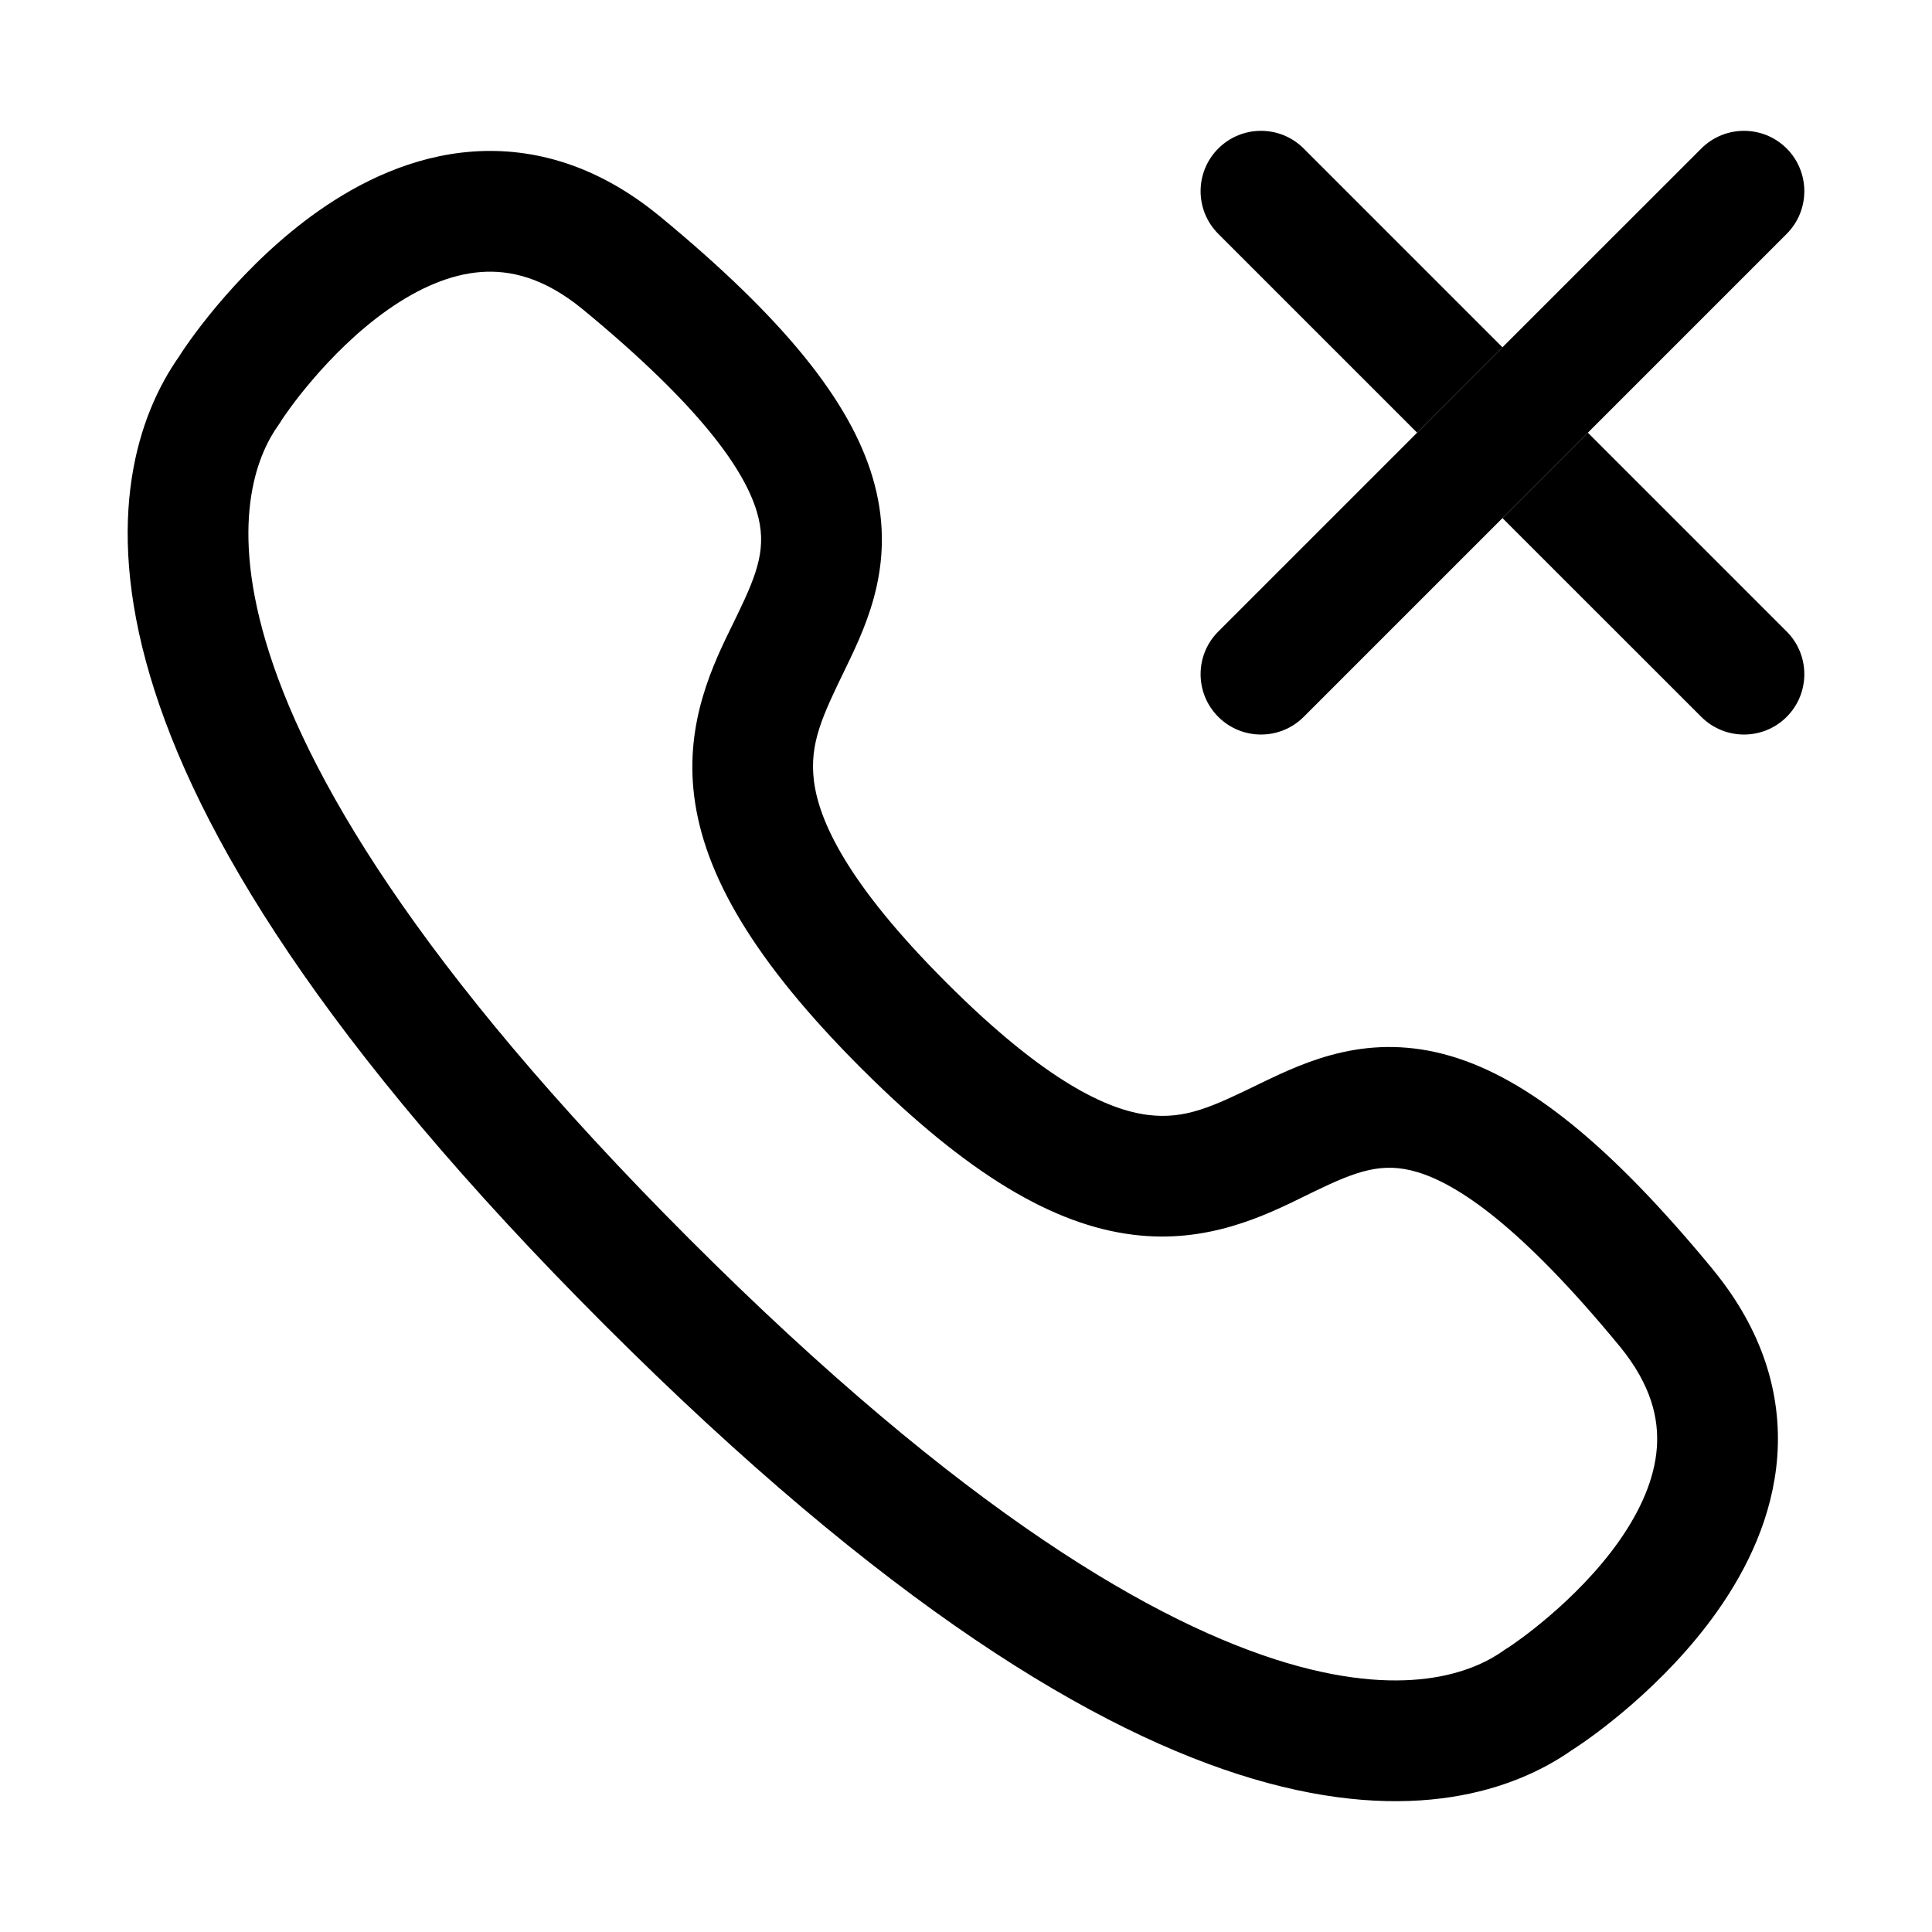 <svg width="24" height="24" viewBox="0 0 24 24" fill="none" xmlns="http://www.w3.org/2000/svg">
<path fill-rule="evenodd" clip-rule="evenodd" d="M22.195 1.845C22.487 2.138 22.487 2.612 22.195 2.905L19.725 5.375L18.664 6.436L16.195 8.905C15.902 9.198 15.427 9.198 15.134 8.905C14.841 8.612 14.841 8.138 15.134 7.845L17.604 5.375L18.664 4.314L21.134 1.845C21.427 1.552 21.902 1.552 22.195 1.845Z" fill="black"/>
<path fill-rule="evenodd" clip-rule="evenodd" d="M3.505 5.209C3.501 5.216 3.499 5.218 3.5 5.216C3.487 5.239 3.473 5.262 3.457 5.283C3.234 5.596 2.837 6.4 3.301 7.968C3.777 9.577 5.159 11.986 8.567 15.394C11.975 18.802 14.384 20.184 15.993 20.66C17.561 21.123 18.365 20.727 18.678 20.504C18.698 20.489 18.72 20.475 18.742 20.463C18.74 20.463 18.742 20.462 18.747 20.459C18.784 20.434 18.974 20.307 19.229 20.09C19.514 19.848 19.848 19.52 20.114 19.142C20.382 18.76 20.554 18.367 20.582 17.984C20.608 17.624 20.514 17.205 20.122 16.726C18.882 15.22 18.101 14.707 17.603 14.559C17.173 14.432 16.86 14.543 16.328 14.8C16.292 14.818 16.255 14.836 16.216 14.855C15.713 15.102 14.996 15.454 14.074 15.338C13.091 15.216 12.024 14.595 10.695 13.267C9.367 11.938 8.746 10.87 8.623 9.888C8.508 8.965 8.86 8.248 9.107 7.745C9.125 7.707 9.144 7.669 9.161 7.634C9.419 7.101 9.529 6.788 9.402 6.358C9.254 5.86 8.741 5.079 7.235 3.839C6.756 3.447 6.336 3.353 5.977 3.379C5.594 3.407 5.201 3.579 4.819 3.847C4.44 4.113 4.112 4.447 3.87 4.732C3.657 4.982 3.532 5.169 3.505 5.209ZM5.868 1.883C6.637 1.827 7.431 2.06 8.186 2.679L8.188 2.68C9.744 3.962 10.559 4.984 10.84 5.931C11.142 6.948 10.784 7.724 10.511 8.287C10.505 8.299 10.499 8.312 10.493 8.324C10.219 8.891 10.053 9.233 10.111 9.701C10.173 10.19 10.512 10.962 11.756 12.206C13 13.45 13.772 13.789 14.26 13.85C14.728 13.909 15.07 13.743 15.637 13.468C15.649 13.462 15.662 13.456 15.674 13.45C16.237 13.178 17.013 12.819 18.029 13.121C18.977 13.403 19.999 14.217 21.281 15.773L21.282 15.775C21.901 16.53 22.134 17.324 22.078 18.093C22.023 18.839 21.702 19.49 21.341 20.004C20.68 20.945 19.77 21.587 19.529 21.739C18.819 22.238 17.539 22.681 15.568 22.098C13.617 21.522 10.997 19.945 7.506 16.454C4.016 12.964 2.439 10.344 1.863 8.393C1.28 6.423 1.723 5.143 2.222 4.432C2.377 4.185 3.019 3.279 3.957 2.62C4.471 2.259 5.122 1.938 5.868 1.883Z" fill="black"/>
<path d="M16.195 1.845C15.902 1.552 15.427 1.552 15.134 1.845C14.841 2.138 14.841 2.612 15.134 2.905L17.604 5.375L18.664 4.314L16.195 1.845Z" fill="black"/>
<path d="M22.195 8.905C22.487 8.612 22.487 8.138 22.195 7.845L19.725 5.375L18.664 6.436L21.134 8.905C21.427 9.198 21.902 9.198 22.195 8.905Z" fill="black"/>
</svg>
